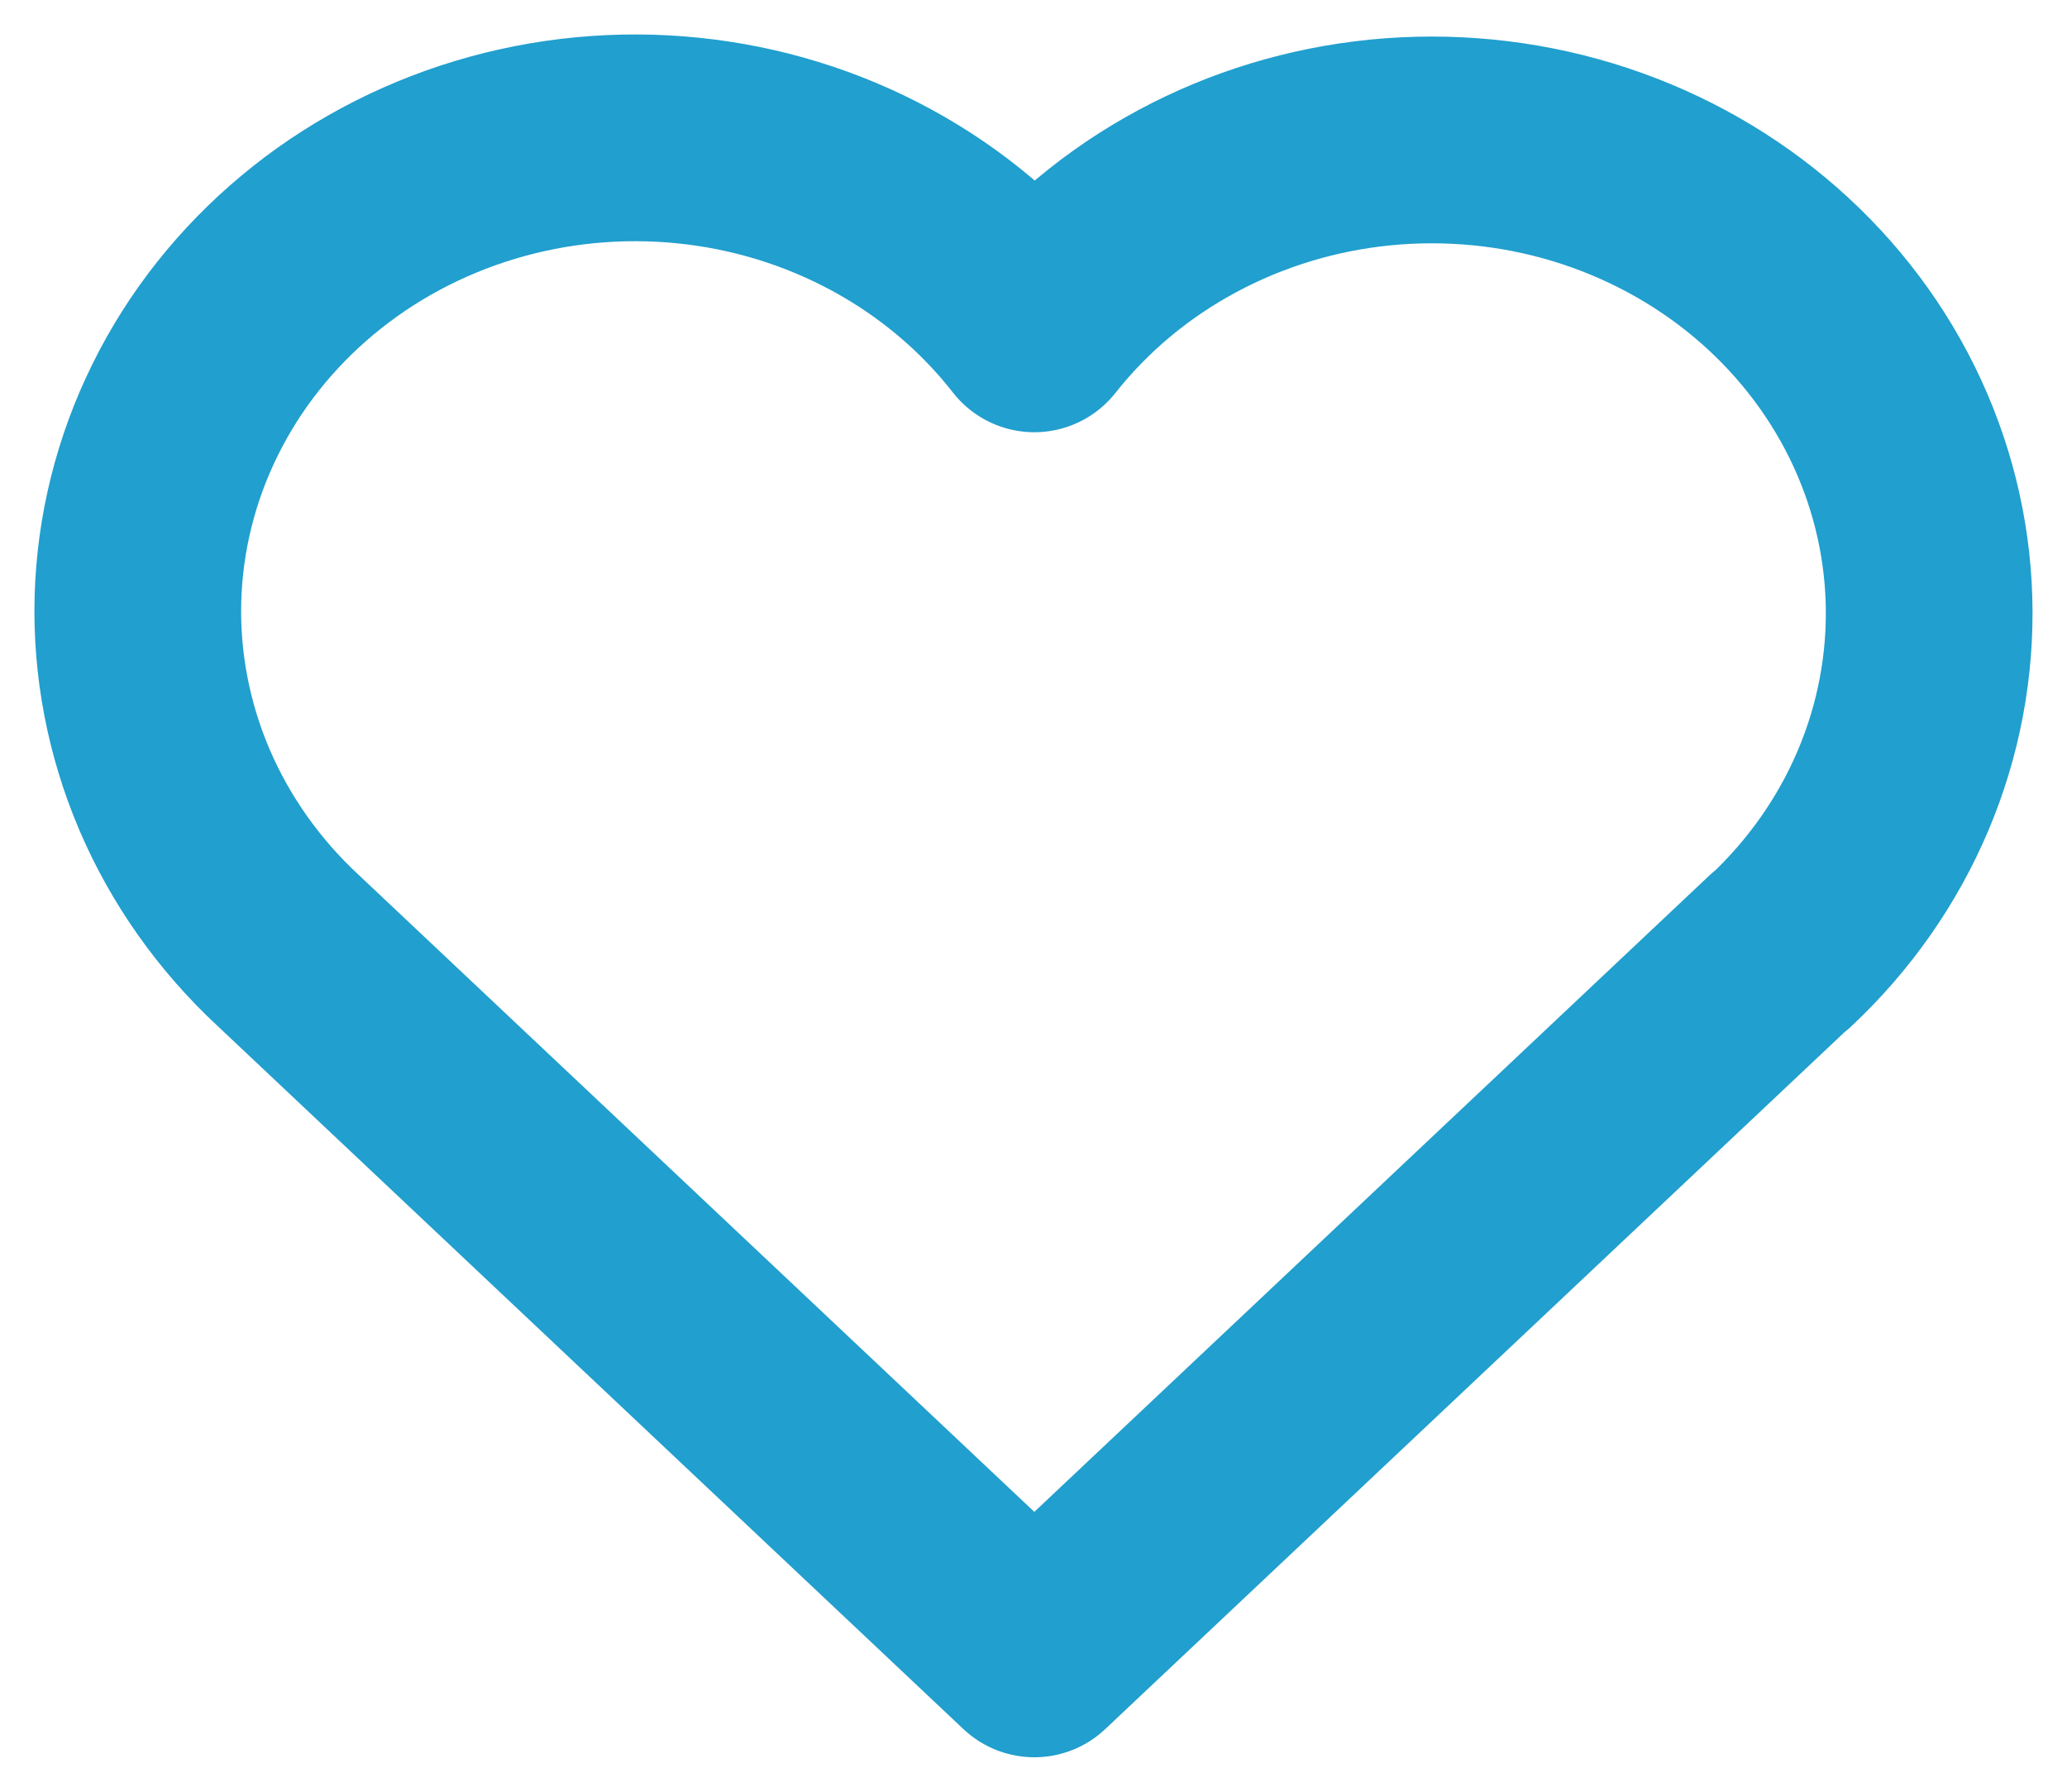 <svg width="30" height="26" viewBox="0 0 30 26" fill="none" xmlns="http://www.w3.org/2000/svg">
<path d="M25.84 13.794L15.012 24L4.184 13.794C3.47 13.132 2.908 12.337 2.532 11.459C2.157 10.58 1.976 9.637 2.002 8.689C2.029 7.741 2.261 6.808 2.685 5.95C3.108 5.091 3.714 4.326 4.464 3.701C5.213 3.076 6.091 2.606 7.041 2.32C7.991 2.034 8.993 1.938 9.984 2.039C10.975 2.139 11.933 2.434 12.799 2.905C13.664 3.375 14.418 4.011 15.012 4.772C15.609 4.016 16.363 3.386 17.228 2.921C18.093 2.455 19.049 2.165 20.037 2.067C21.026 1.97 22.024 2.067 22.971 2.354C23.917 2.641 24.792 3.111 25.539 3.734C26.286 4.357 26.89 5.12 27.313 5.975C27.736 6.831 27.969 7.76 27.997 8.705C28.025 9.65 27.848 10.591 27.477 11.468C27.106 12.345 26.549 13.139 25.84 13.802" stroke="#219FCE" stroke-width="3" stroke-linecap="round" stroke-linejoin="round"/>
</svg>
